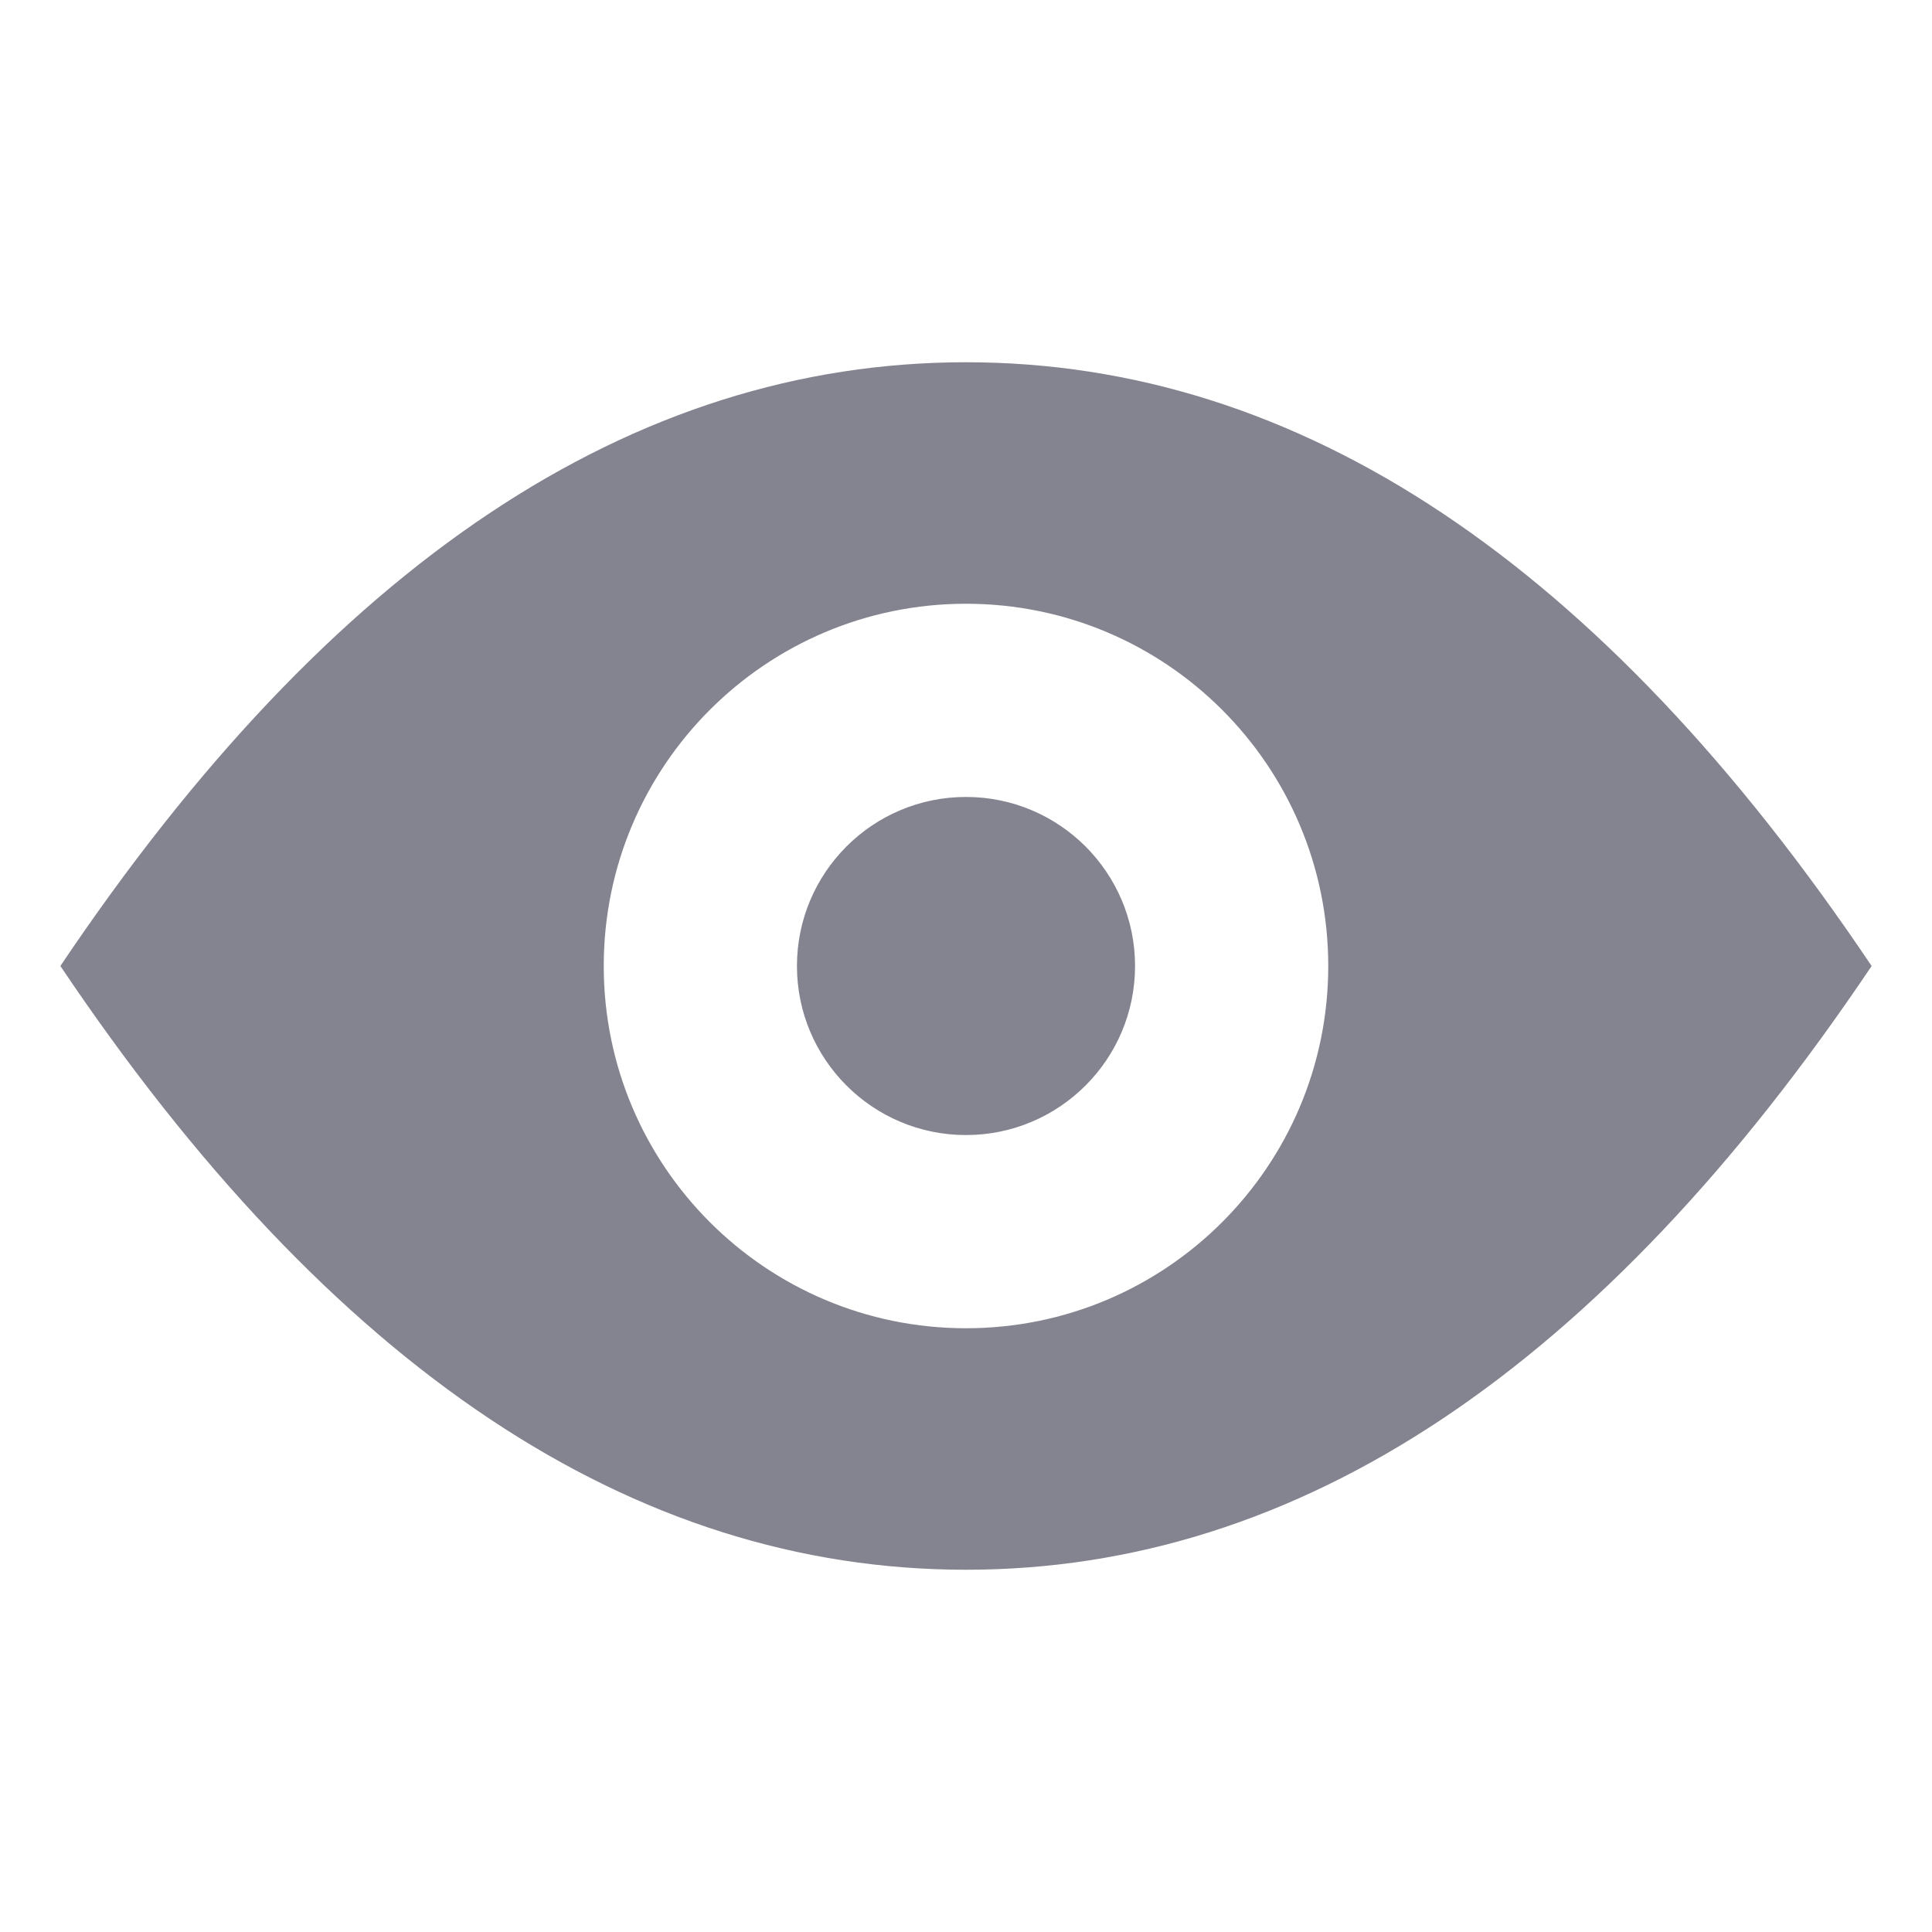 <?xml version="1.0" encoding="UTF-8"?>
<svg width="16px" height="16px" viewBox="0 0 16 16" version="1.1" xmlns="http://www.w3.org/2000/svg" xmlns:xlink="http://www.w3.org/1999/xlink">
    <title>s-surface-icon-eye</title>
    <g id="页面-1" stroke="none" stroke-width="1" fill="none" fill-rule="evenodd">
        <g id="login-输入、语言选择" transform="translate(-755, -294)" fill="#848491">
            <g id="form" transform="translate(469, 88)">
                <g id="编组-2" transform="translate(28, 40)">
                    <g id="编组-16" transform="translate(0, 88)">
                        <g id="编组-7" transform="translate(0, 64)">
                            <g id="编组" transform="translate(258, 14)">
                                <path d="M8,3 C10.761,3 13.261,4.667 15.5,8 C13.261,11.333 10.761,13 8,13 C5.239,13 2.739,11.333 0.5,8 C2.739,4.667 5.239,3 8,3 Z M8,5 C6.343,5 5,6.343 5,8 C5,9.657 6.343,11 8,11 C9.657,11 11,9.657 11,8 C11,6.343 9.657,5 8,5 Z M8,6.6 C8.773,6.6 9.4,7.227 9.4,8 C9.4,8.773 8.773,9.4 8,9.4 C7.227,9.4 6.6,8.773 6.6,8 C6.6,7.227 7.227,6.6 8,6.6 Z" id="椭圆形-2"></path>
                            </g>
                        </g>
                    </g>
                </g>
            </g>
        </g>
    </g>
</svg>